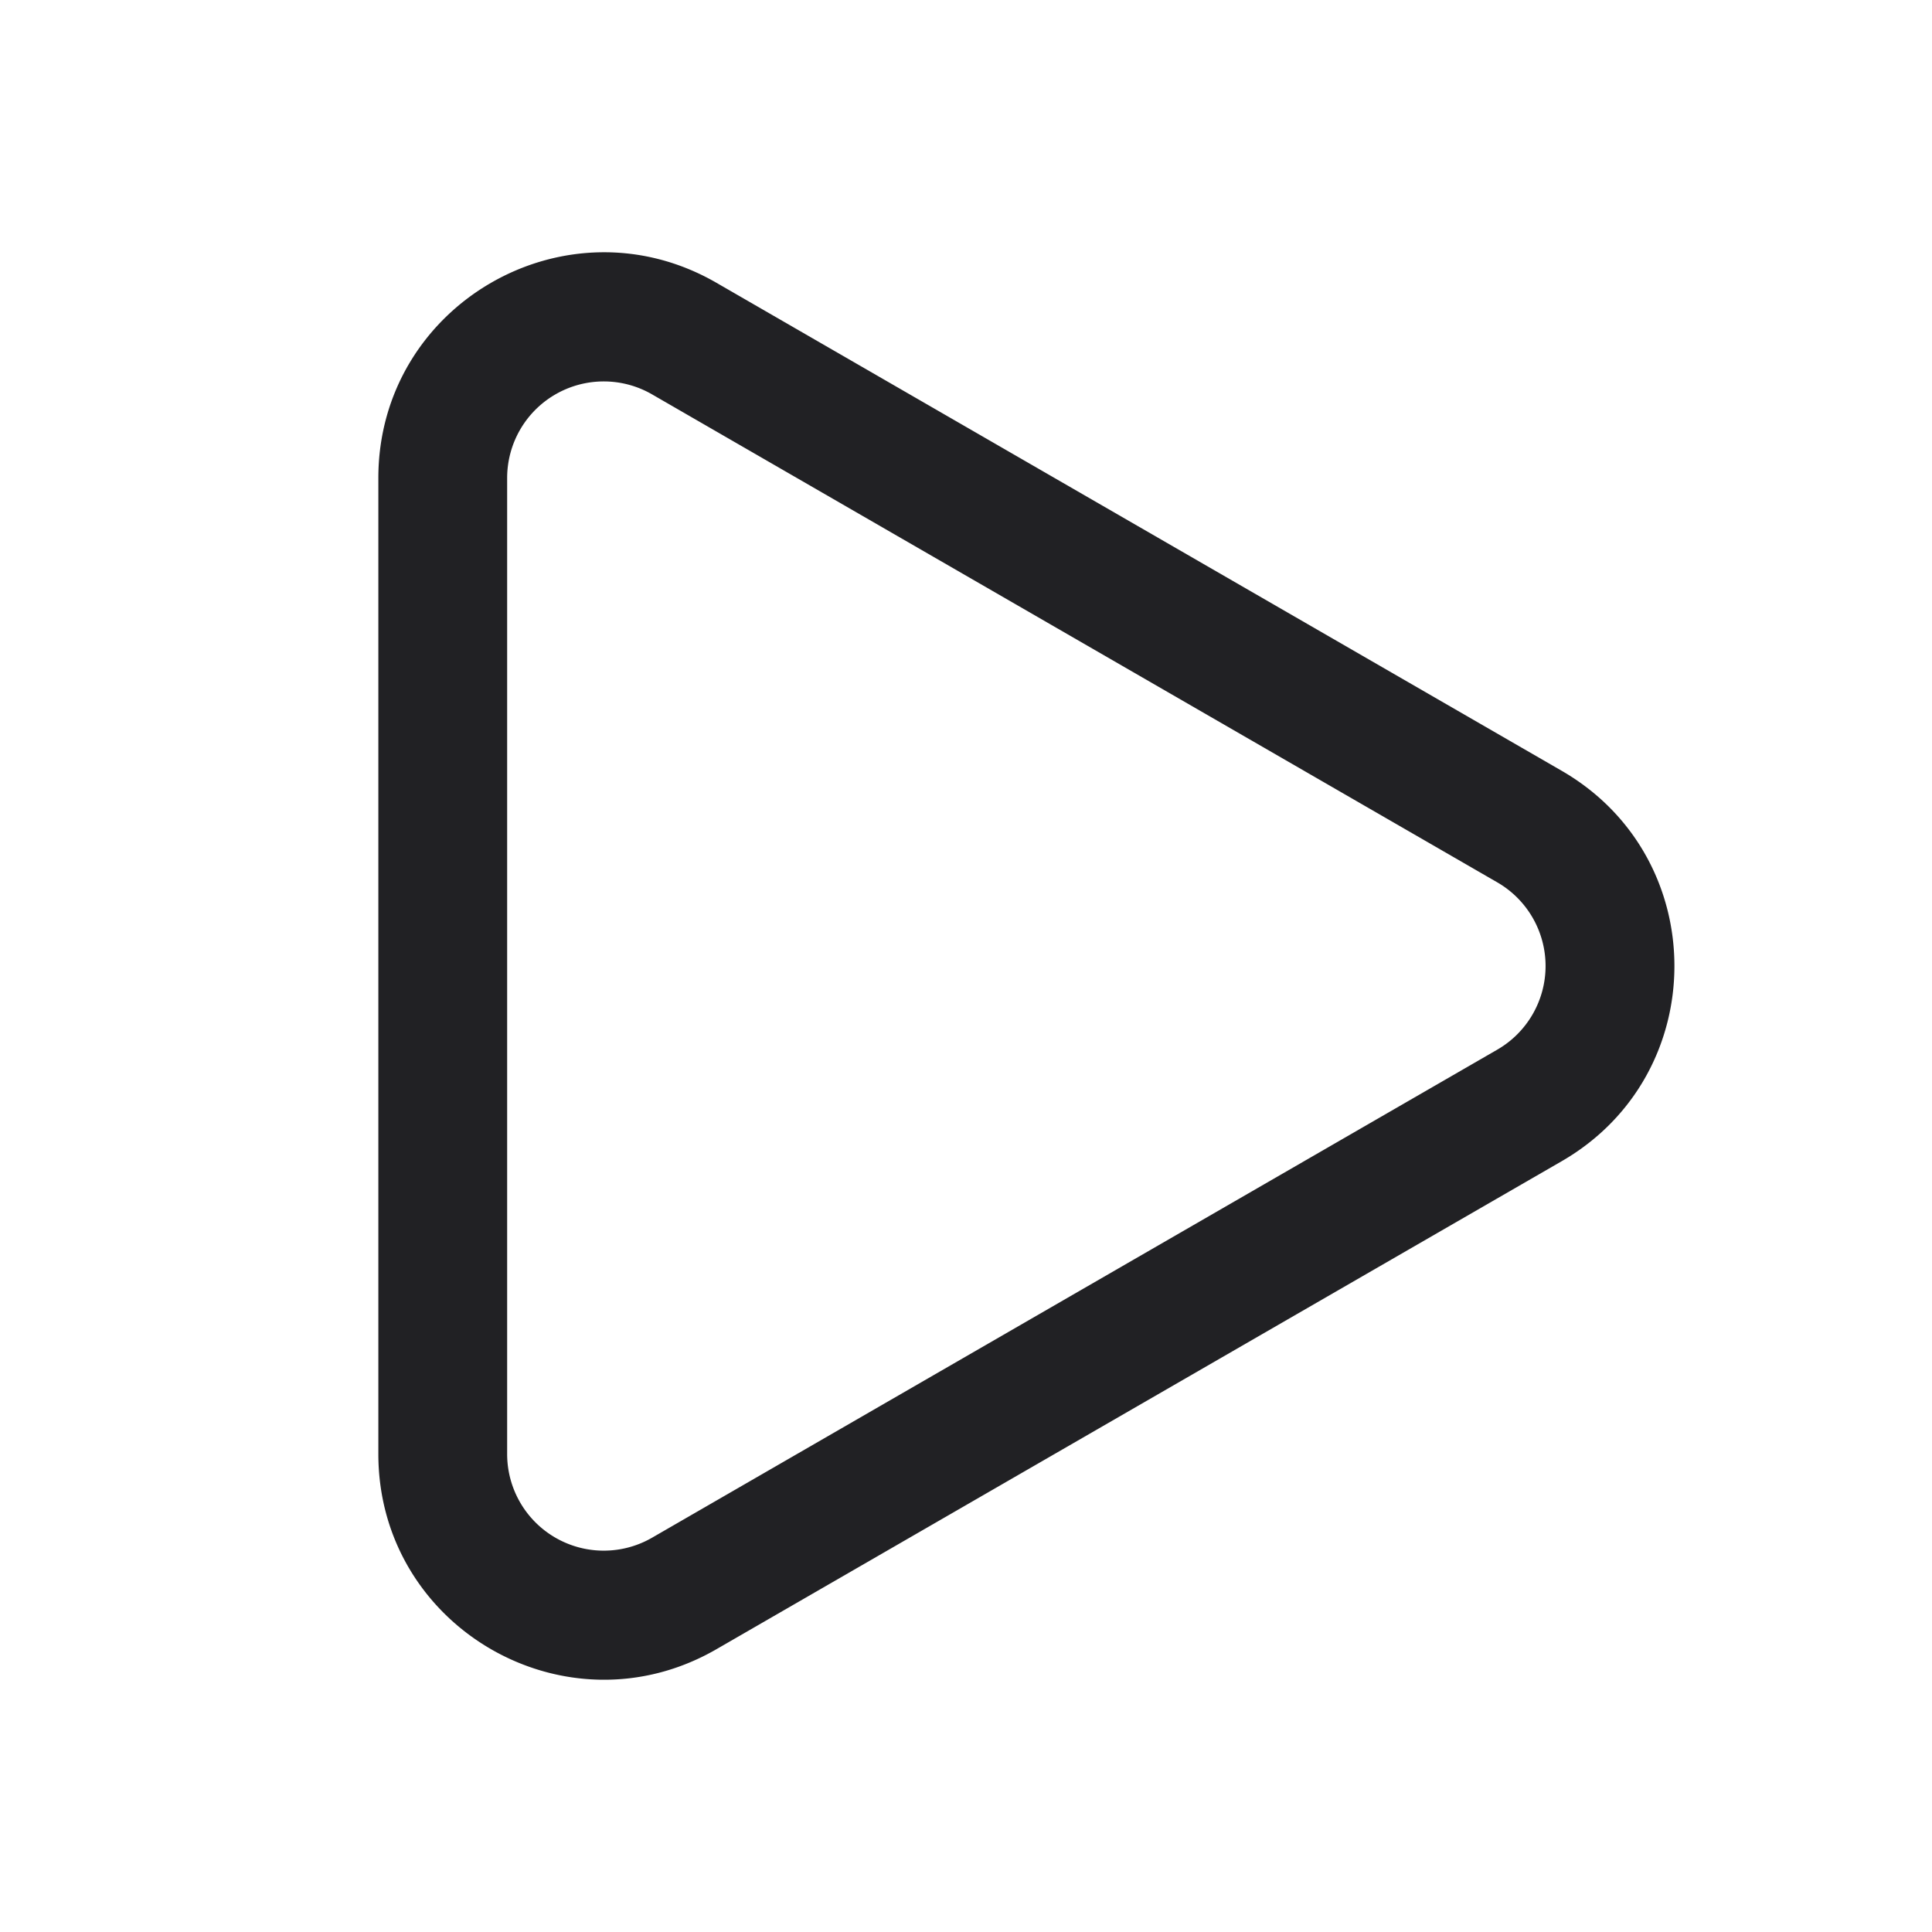 <svg xmlns="http://www.w3.org/2000/svg" width="24" height="24" fill="none"><path fill="#212124" fill-rule="evenodd" d="M19.4 9.575c1.867 1.078 1.867 3.772 0 4.85L8.9 20.487c-1.867 1.078-4.2-.27-4.2-2.425V5.938c0-2.155 2.333-3.503 4.2-2.425l10.5 6.062Zm-.8 3.464a1.2 1.2 0 0 0 0-2.078L8.1 4.899a1.2 1.2 0 0 0-1.8 1.039v12.124a1.2 1.2 0 0 0 1.8 1.04l10.5-6.063Z" clip-rule="evenodd"/></svg>